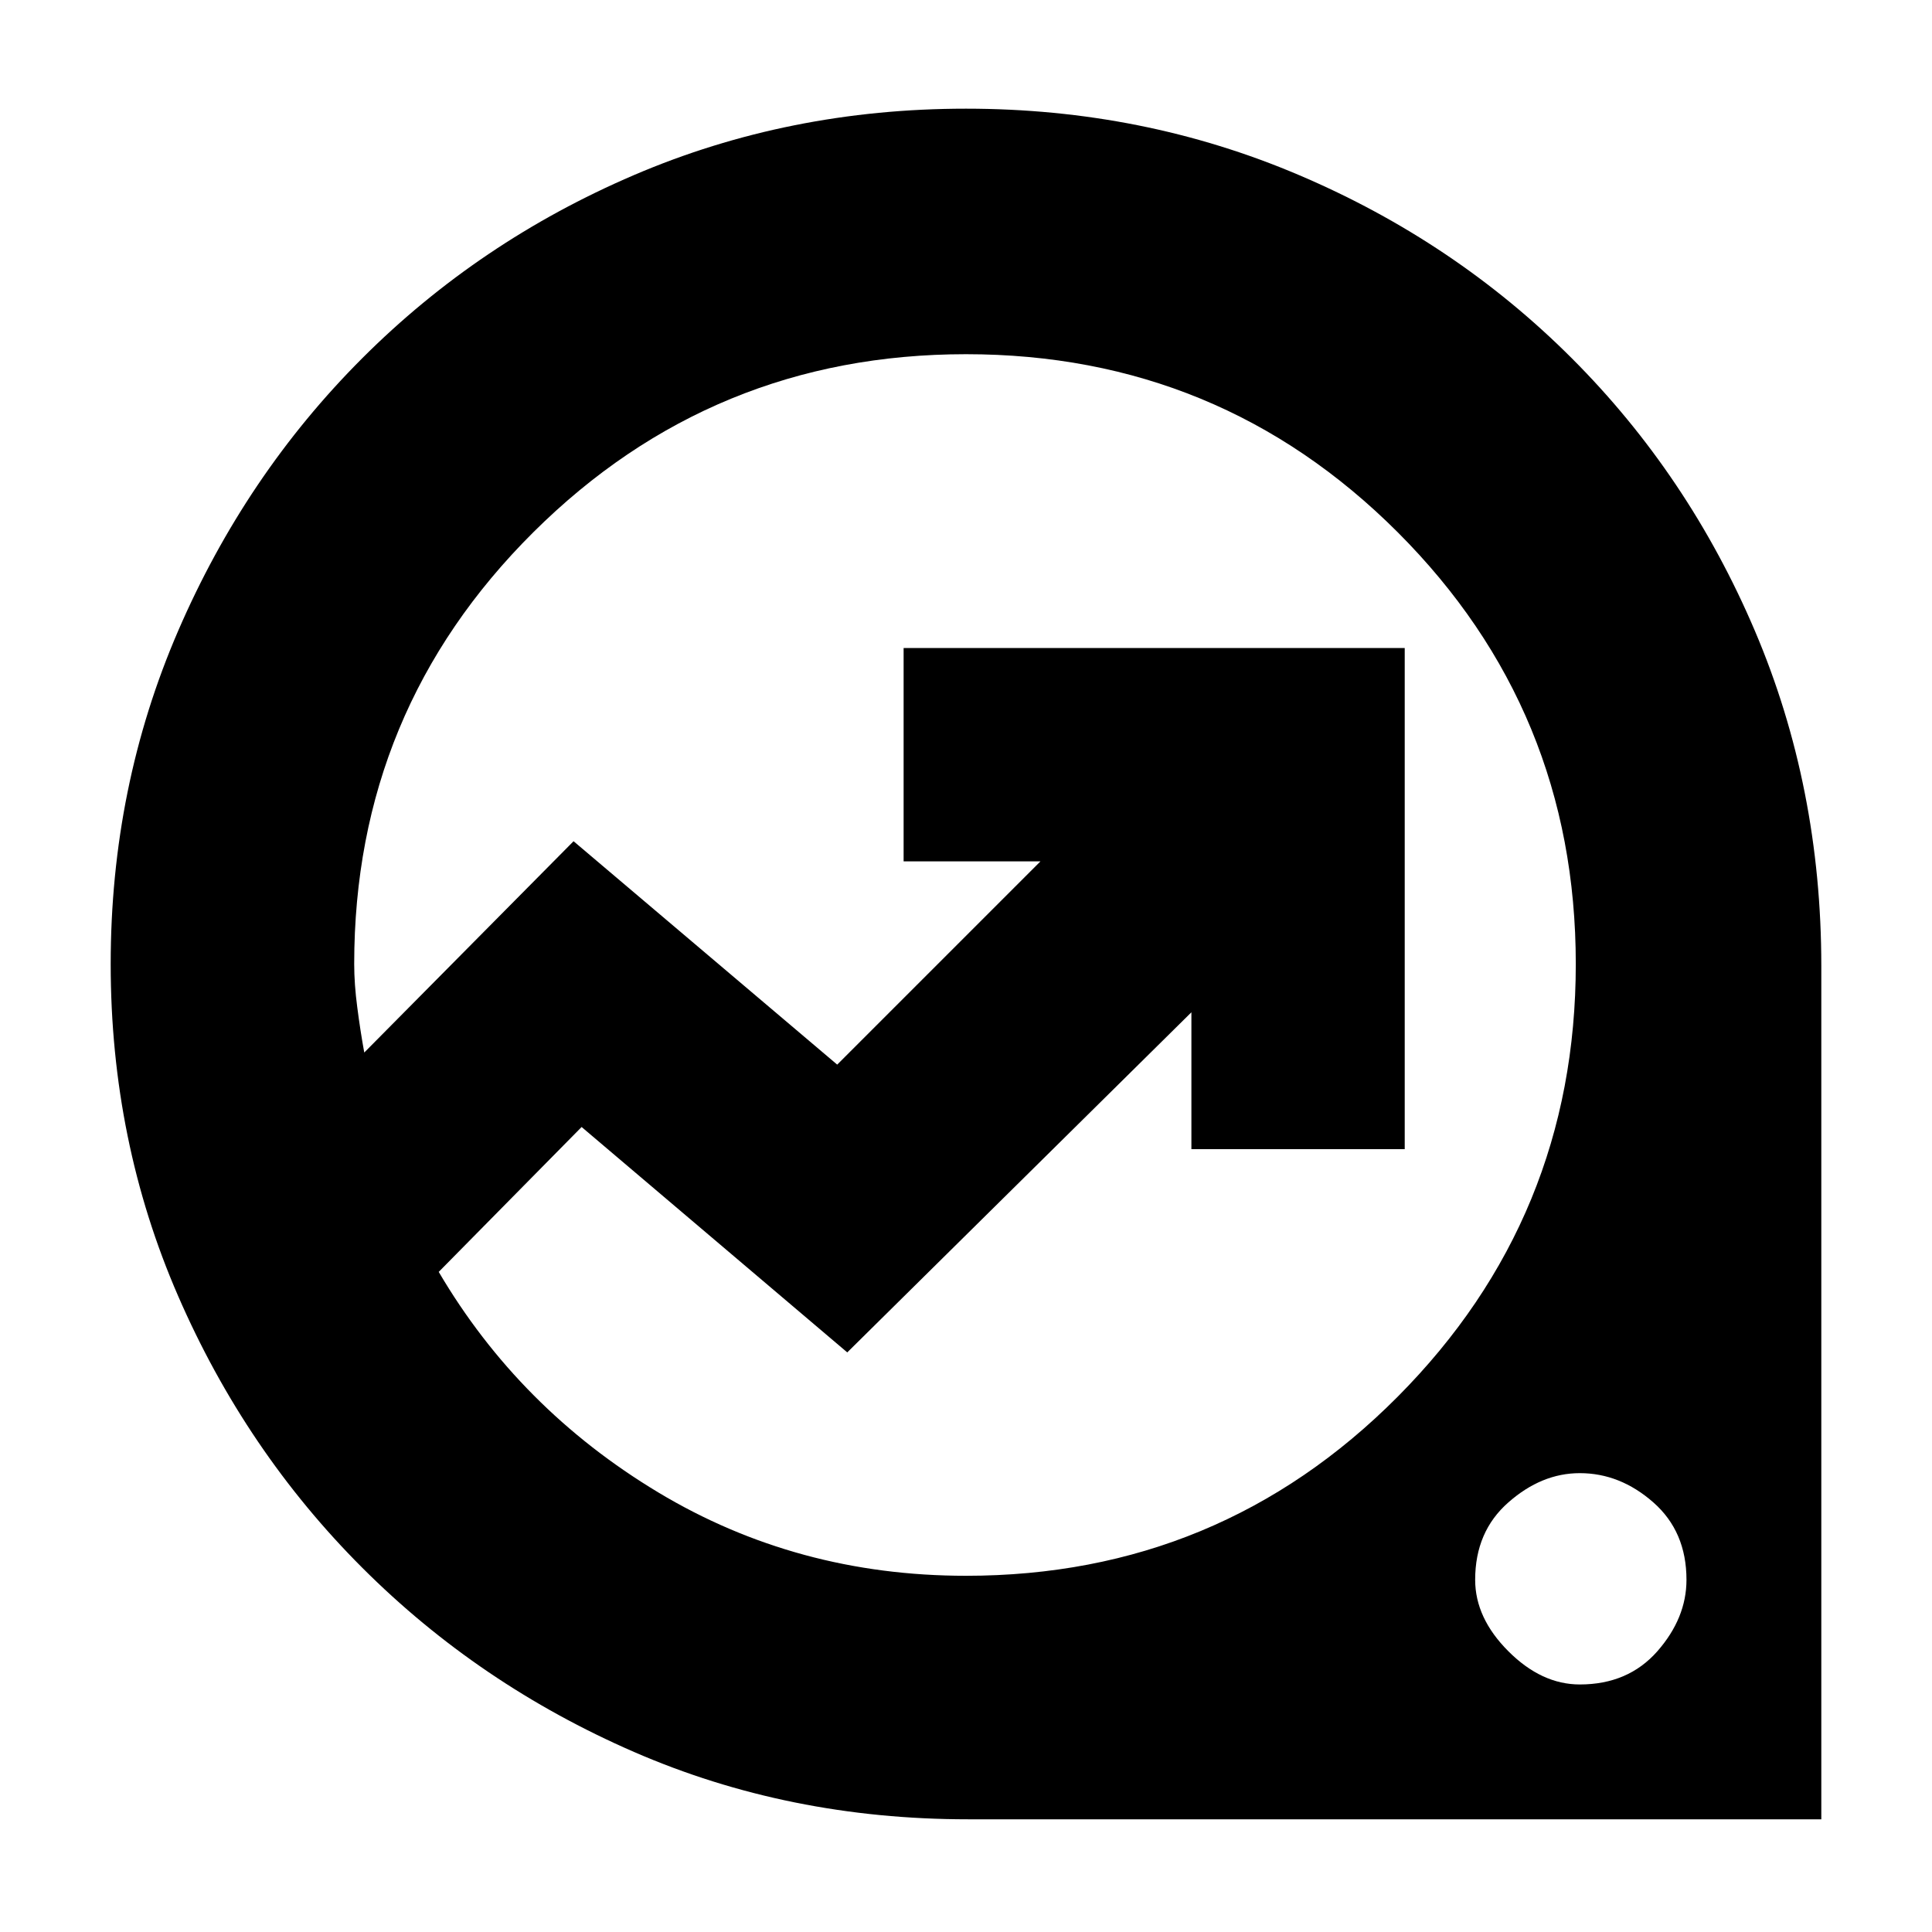 <svg xmlns="http://www.w3.org/2000/svg" height="24" width="24"><path d="M12.025 22.6Q9.8 22.6 7.875 21.763Q5.95 20.925 4.5 19.475Q3.05 18.025 2.213 16.1Q1.375 14.175 1.375 11.975Q1.375 9.775 2.213 7.837Q3.05 5.9 4.5 4.45Q5.95 3 7.875 2.175Q9.8 1.35 12 1.35Q14.2 1.35 16.137 2.175Q18.075 3 19.525 4.45Q20.975 5.9 21.8 7.837Q22.625 9.775 22.625 12V22.6ZM12 19.575Q15.15 19.575 17.363 17.35Q19.575 15.125 19.575 11.975Q19.575 8.825 17.363 6.612Q15.15 4.4 12 4.4Q8.85 4.4 6.625 6.612Q4.4 8.825 4.4 11.975Q4.4 12.225 4.438 12.512Q4.475 12.8 4.525 13.075L7.125 10.45L10.4 13.225L12.925 10.7H11.225V8.05H17.45V14.275H14.8V12.575L10.525 16.8L7.225 14L5.45 15.8Q6.45 17.5 8.175 18.538Q9.9 19.575 12 19.575ZM19.625 20.925Q20.225 20.925 20.588 20.513Q20.95 20.1 20.95 19.625Q20.95 19.025 20.538 18.663Q20.125 18.3 19.625 18.3Q19.15 18.3 18.738 18.663Q18.325 19.025 18.325 19.625Q18.325 20.1 18.738 20.513Q19.15 20.925 19.625 20.925ZM10.775 11.975Q10.775 11.975 10.775 11.975Q10.775 11.975 10.775 11.975Q10.775 11.975 10.775 11.975Q10.775 11.975 10.775 11.975Q10.775 11.975 10.775 11.975Q10.775 11.975 10.775 11.975Q10.775 11.975 10.775 11.975Q10.775 11.975 10.775 11.975Q10.775 11.975 10.775 11.975Q10.775 11.975 10.775 11.975Q10.775 11.975 10.775 11.975Q10.775 11.975 10.775 11.975Z"/></svg>